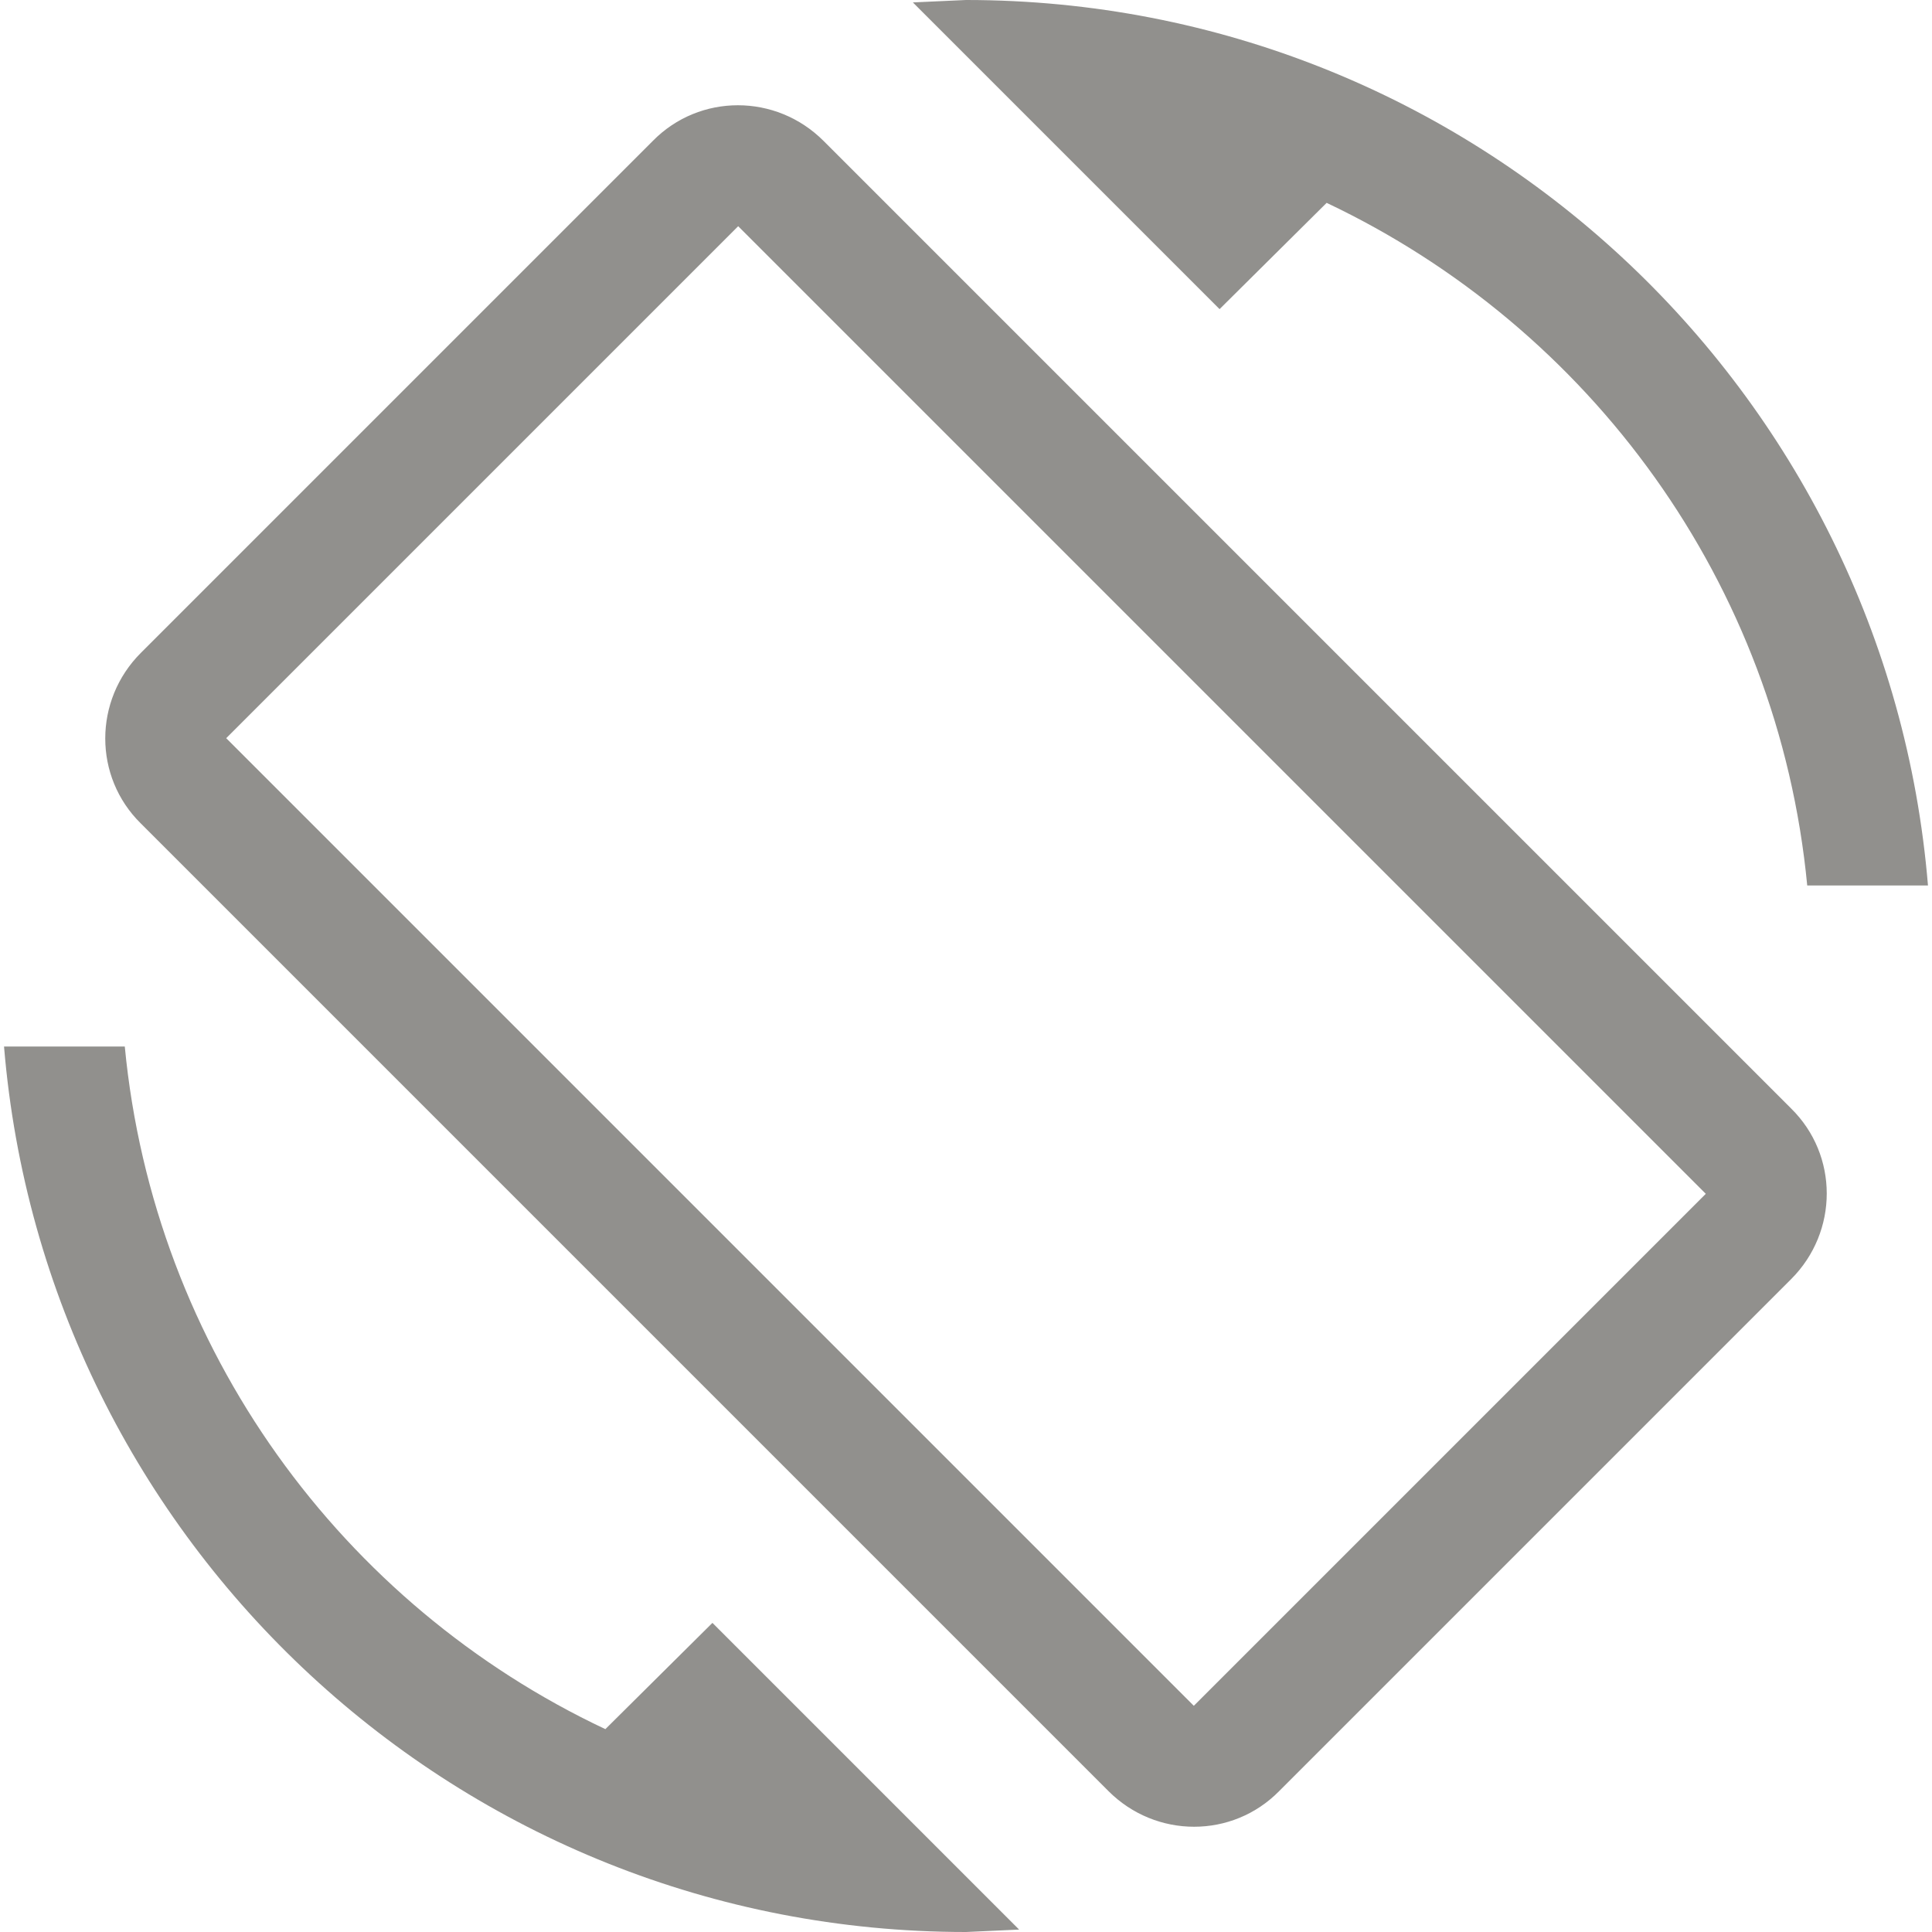 <!-- Generated by IcoMoon.io -->
<svg version="1.1" xmlns="http://www.w3.org/2000/svg" width="280" height="280" viewBox="0 0 280 280">
<title>mt-screen_rotation</title>
<path fill="#91908d" d="M192.267 29.4c38.15 18.083 65.45 55.067 69.65 98.933h17.5c-5.95-71.867-66.033-128.333-139.417-128.333l-7.7 0.35 44.45 44.45 15.517-15.4zM119.35 20.417c-6.883-6.883-17.966-6.883-24.733 0l-74.2 74.2c-6.883 6.883-6.883 17.967 0 24.733l140.233 140.233c6.883 6.883 17.967 6.883 24.733 0l74.2-74.2c6.883-6.883 6.883-17.967 0-24.733l-140.233-140.233zM173.017 247.217l-140.233-140.233 74.2-74.2 140.233 140.233-74.2 74.2zM87.734 250.6c-38.15-17.967-65.45-55.067-69.65-98.933h-17.5c5.95 71.867 66.033 128.333 139.416 128.333l7.7-0.35-44.449-44.45-15.517 15.4z"></path>
</svg>
